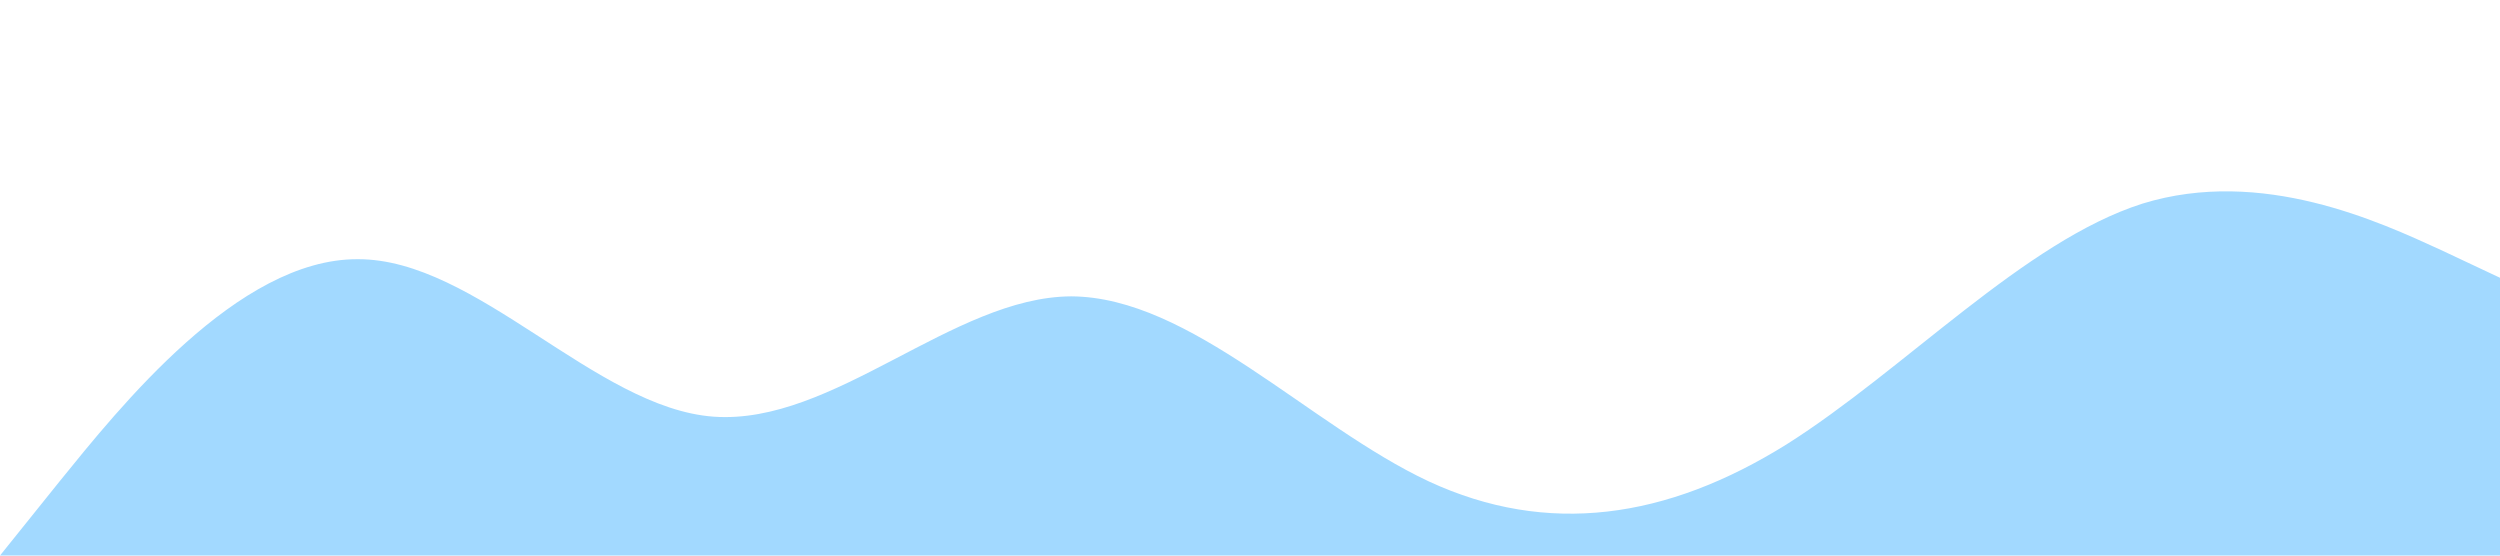 <?xml version="1.0" standalone="no"?><svg xmlns="http://www.w3.org/2000/svg" viewBox="0 0 1440 320"><path fill="#a2d9ff" fill-opacity="1" d="M0,320L34.3,277.3C68.6,235,137,149,206,149.3C274.3,149,343,235,411,240C480,245,549,171,617,170.7C685.7,171,754,245,823,277.3C891.4,309,960,299,1029,256C1097.1,213,1166,139,1234,117.3C1302.9,96,1371,128,1406,144L1440,160L1440,320L1405.7,320C1371.4,320,1303,320,1234,320C1165.7,320,1097,320,1029,320C960,320,891,320,823,320C754.3,320,686,320,617,320C548.6,320,480,320,411,320C342.9,320,274,320,206,320C137.1,320,69,320,34,320L0,320Z"></path></svg>